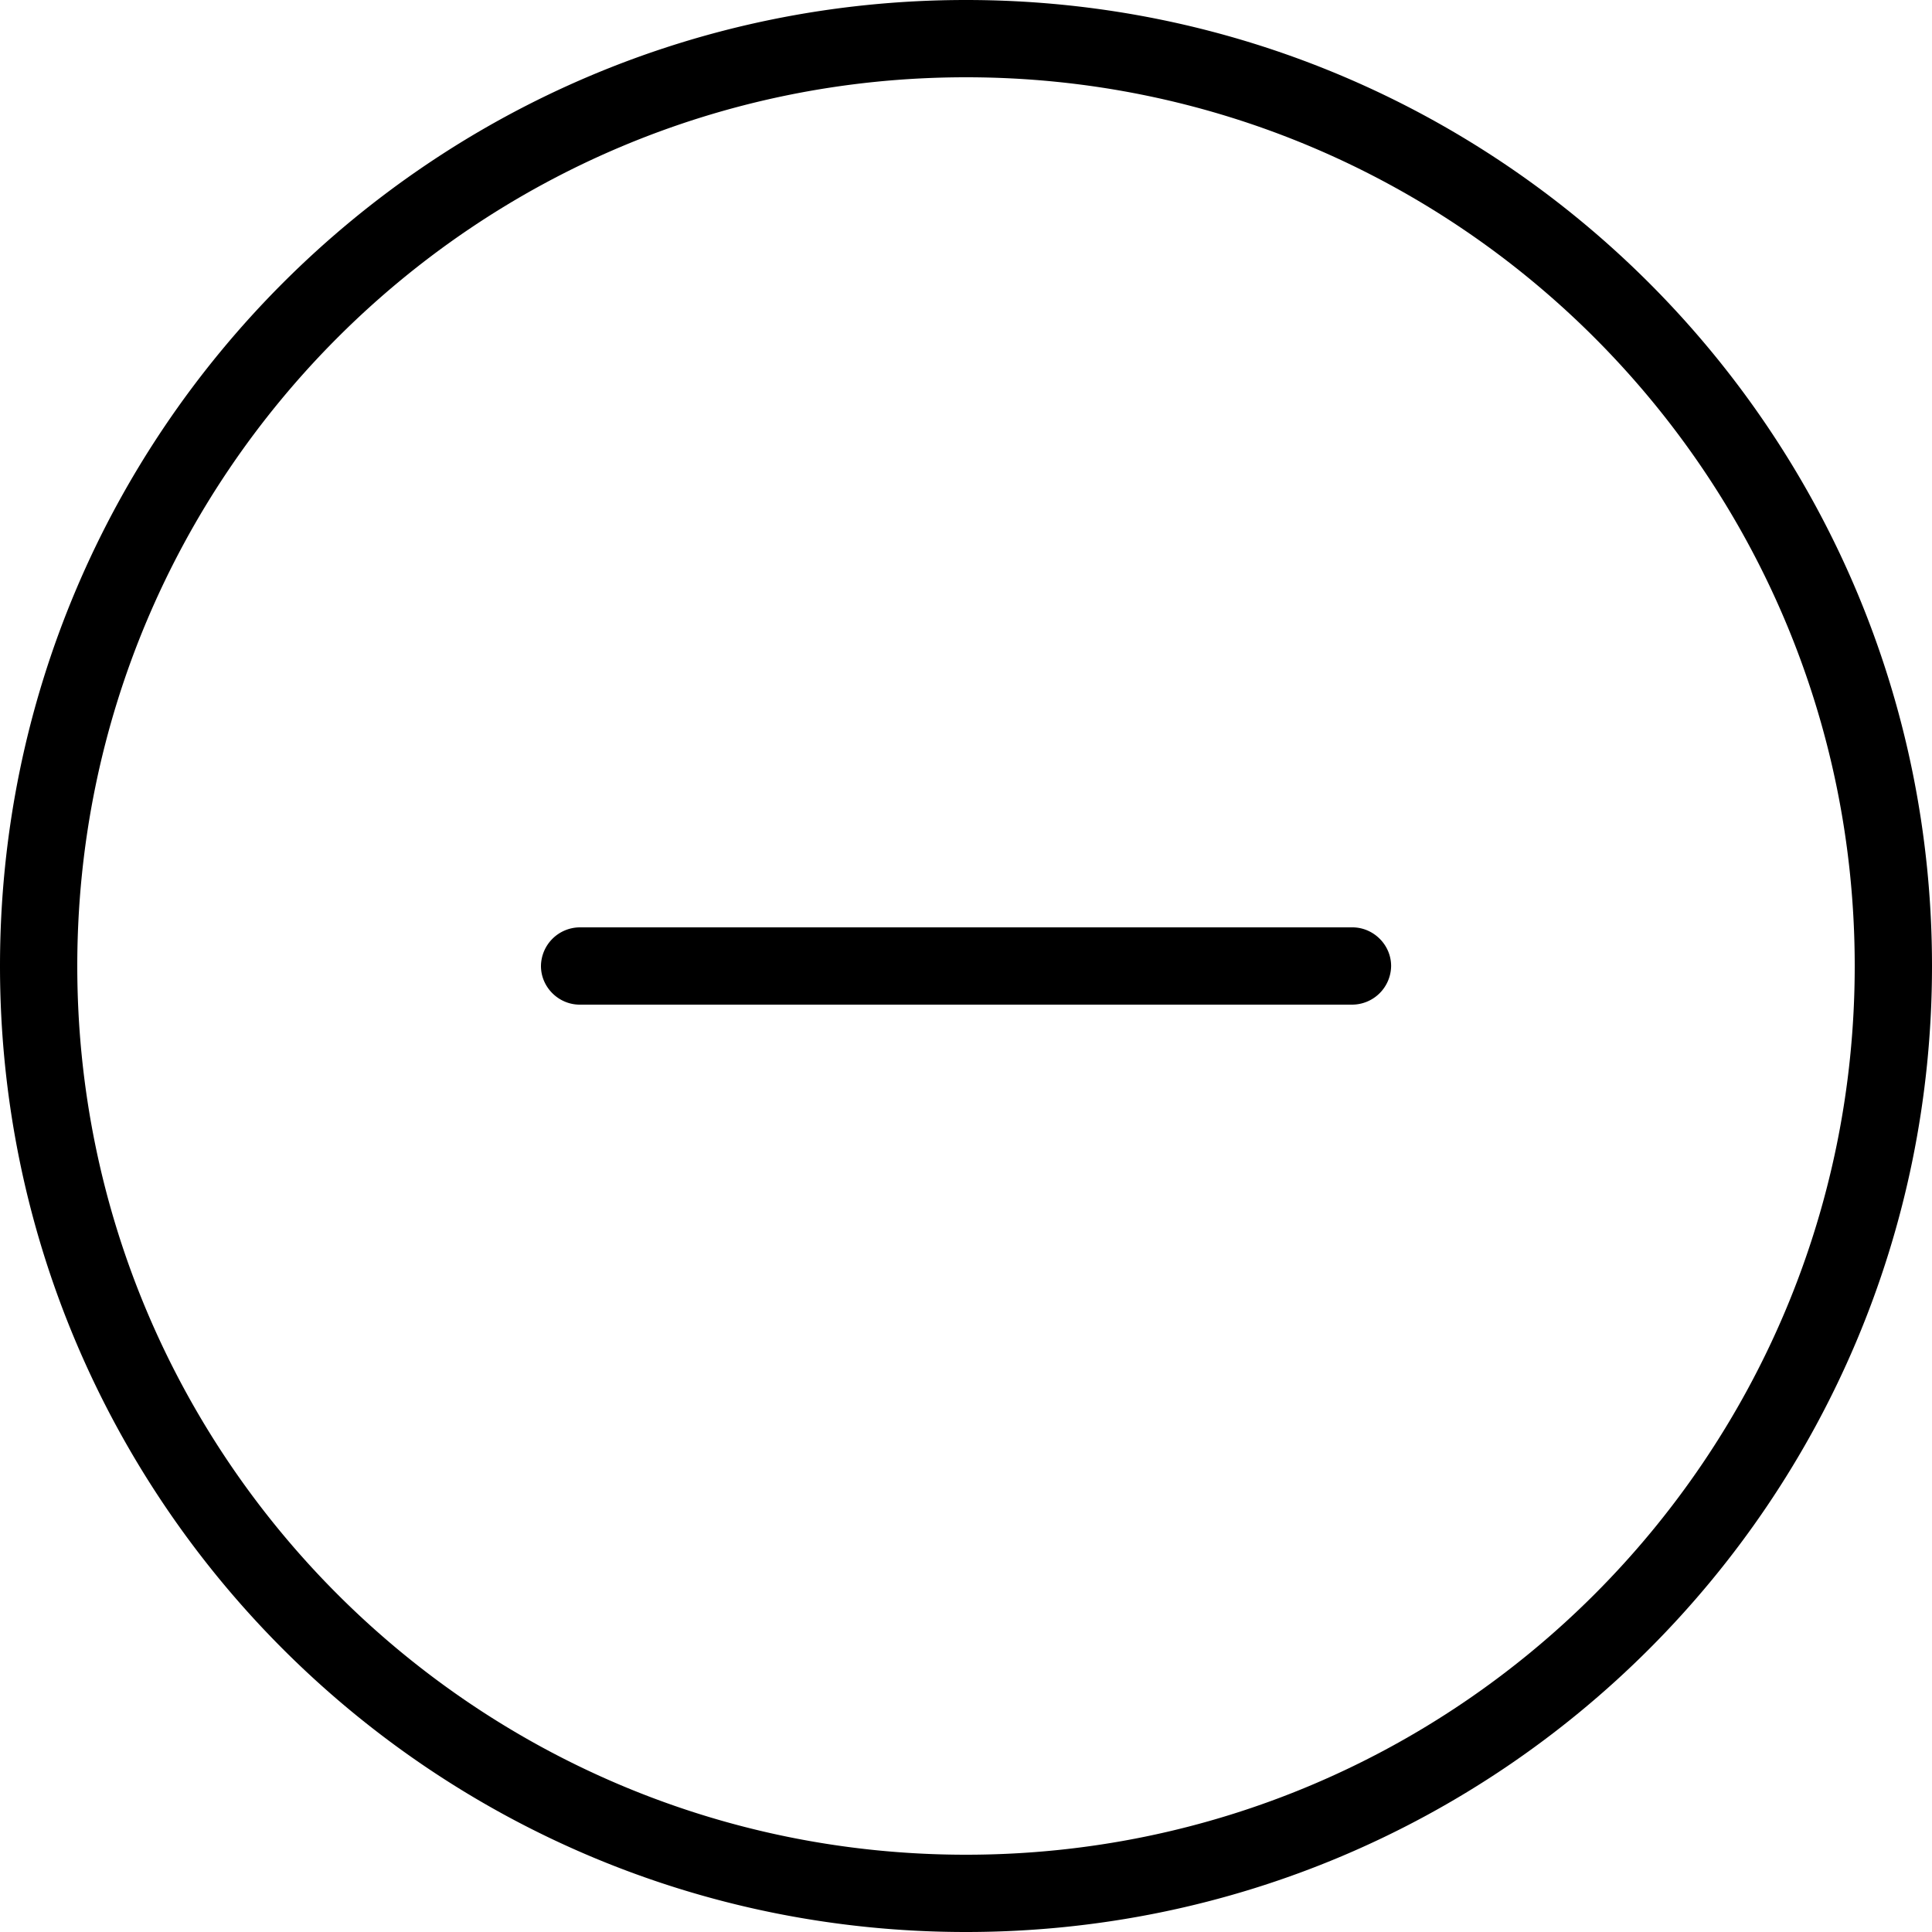 <svg width="25" height="25" xmlns="http://www.w3.org/2000/svg" xmlns:xlink="http://www.w3.org/1999/xlink">
    <defs>
        <path d="M20.5 32C26.851 32 32 26.851 32 20.5S26.851 9 20.5 9 9 14.149 9 20.5 14.149 32 20.5 32zm0 1C13.596 33 8 27.404 8 20.5S13.596 8 20.5 8 33 13.596 33 20.5 27.404 33 20.5 33zm-4.999-13a.506.506 0 0 0-.501.5c0 .276.23.5.501.5H25.5a.506.506 0 0 0 .501-.5c0-.276-.23-.5-.501-.5H15.5z" id="a"/>
    </defs>
    <use fill-rule="nonzero" xlink:href="#a" transform="translate(-8 -8)"/>
</svg>
